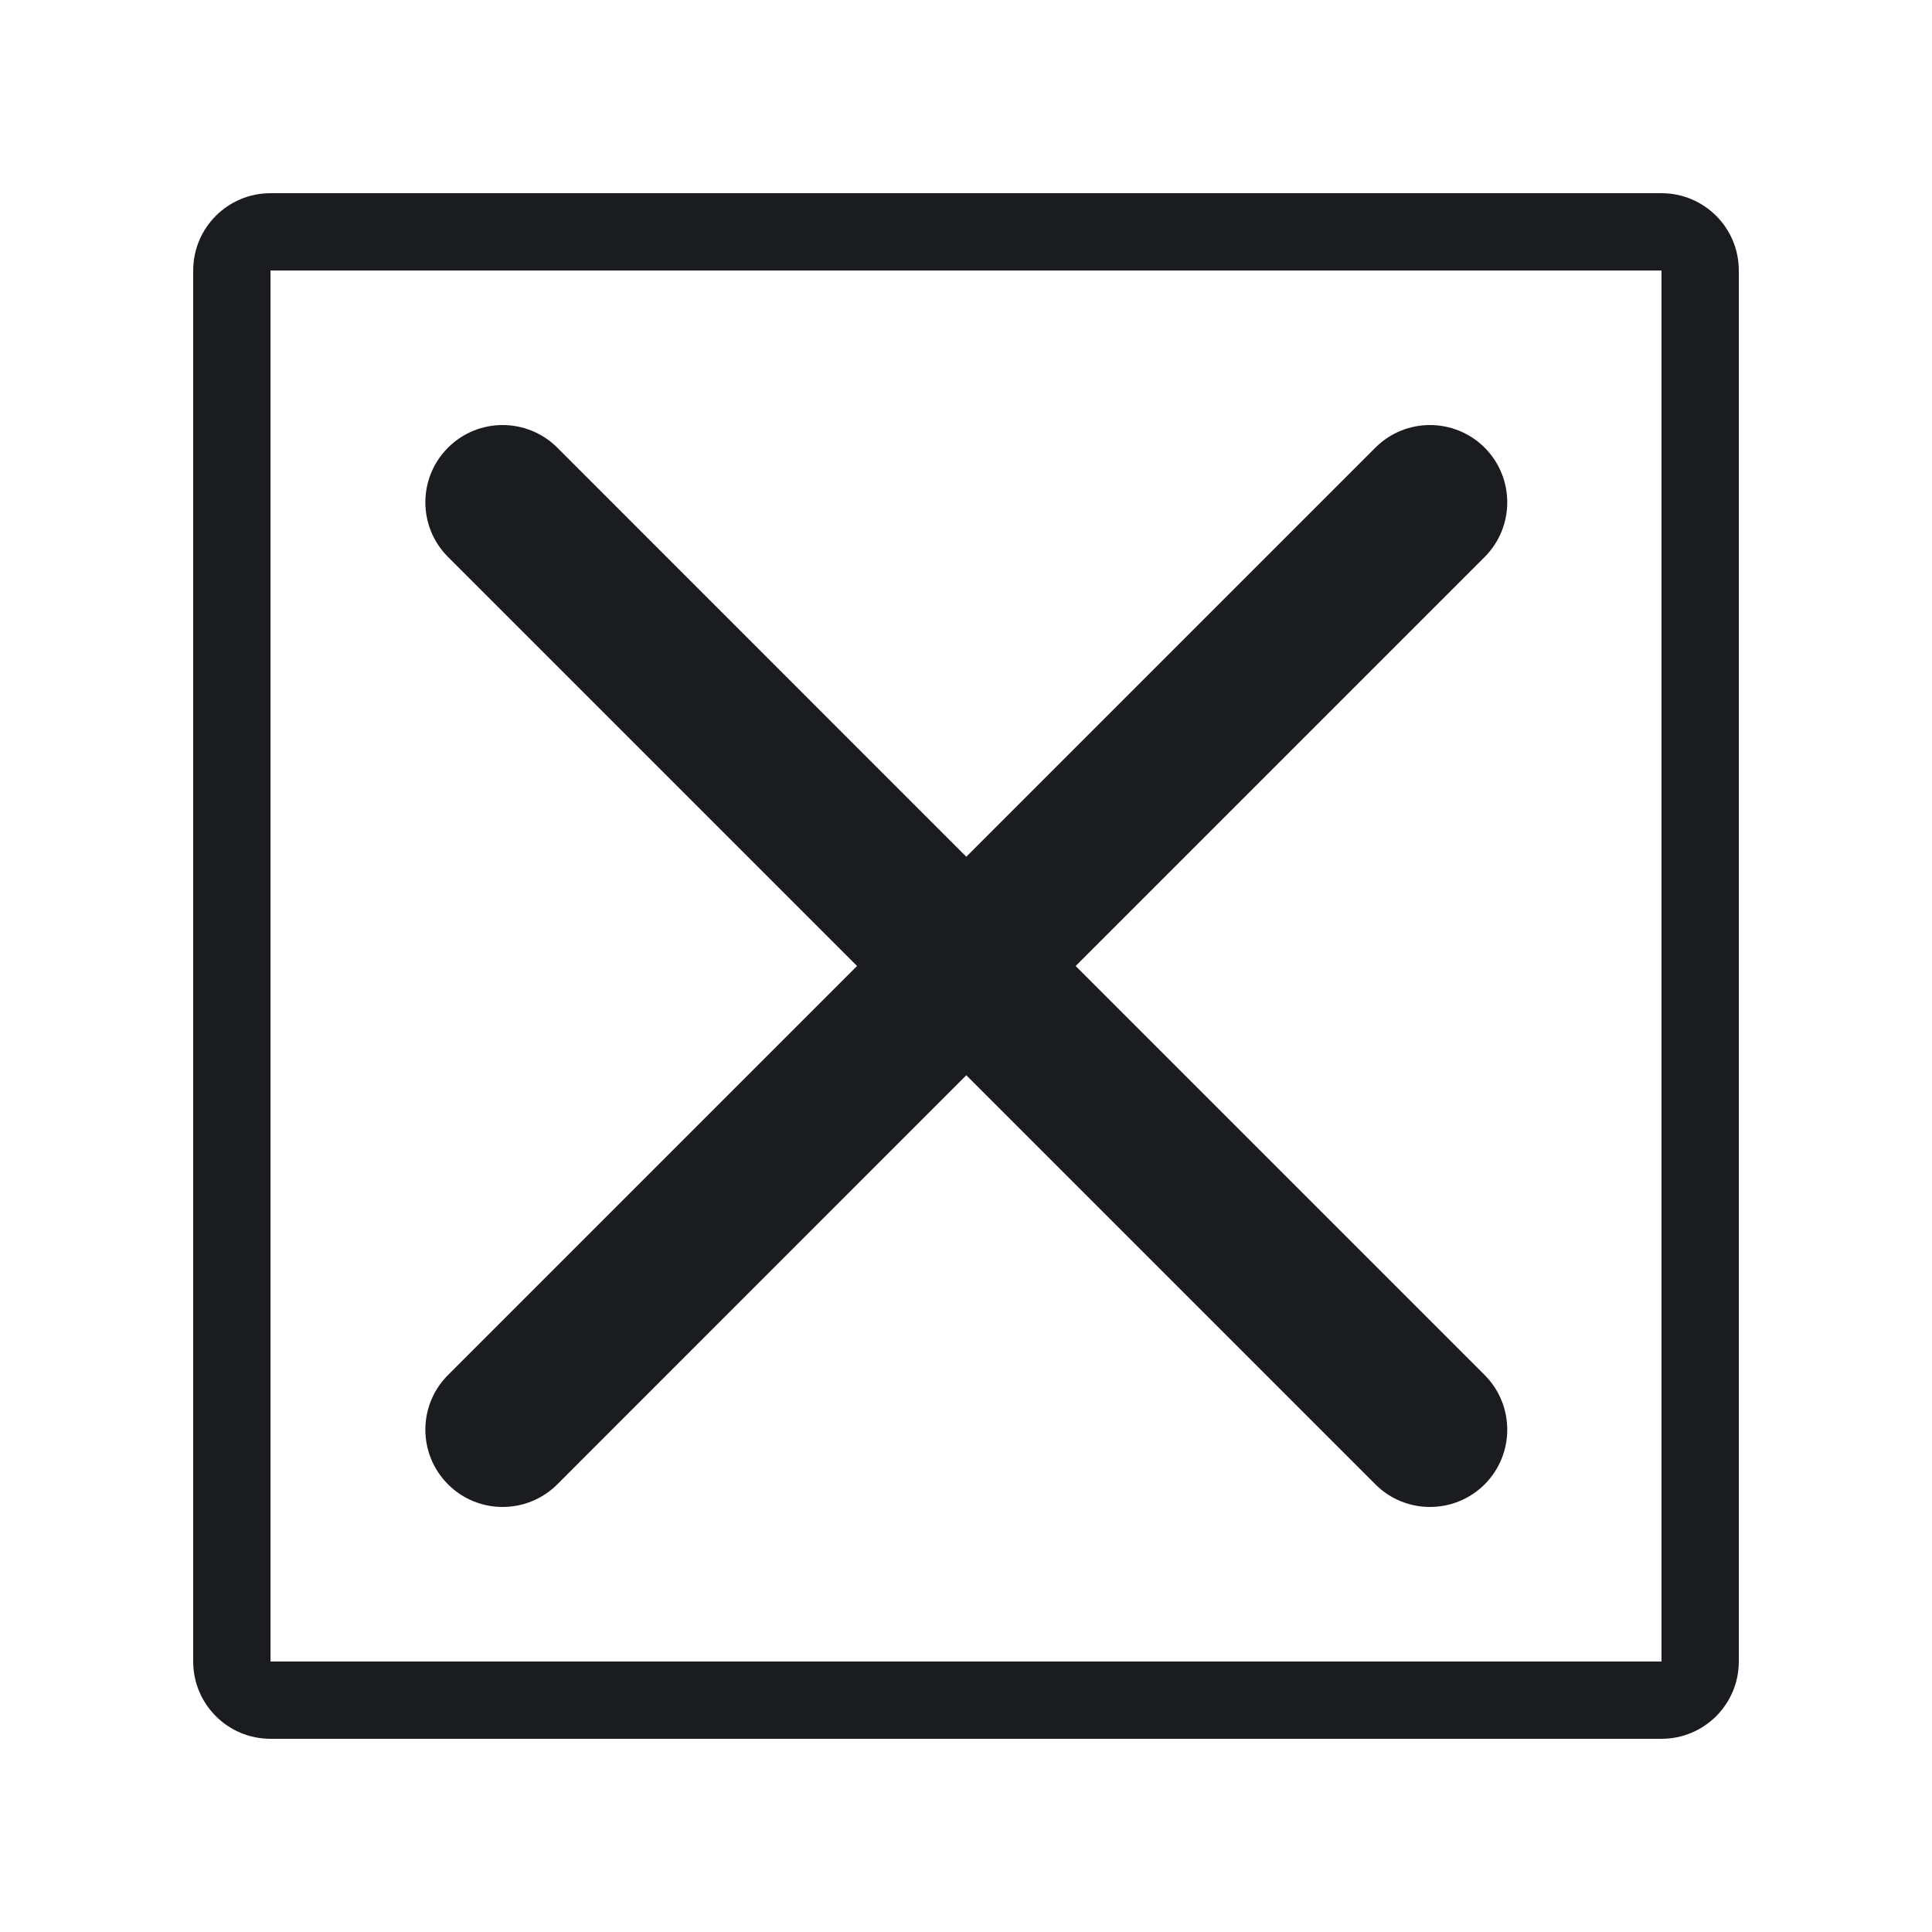 <svg width="20" height="20" viewBox="0 0 20 20" fill="none" xmlns="http://www.w3.org/2000/svg">
    <g clip-path="url(#clip0_7_378)">
        <path d="M5.769 4.634C5.456 4.322 4.95 4.322 4.638 4.634C4.325 4.947 4.325 5.453 4.638 5.766L8.872 10L4.638 14.234C4.325 14.547 4.325 15.053 4.638 15.366C4.95 15.678 5.456 15.678 5.769 15.366L10.003 11.131L14.238 15.366C14.55 15.678 15.056 15.678 15.369 15.366C15.681 15.053 15.681 14.547 15.369 14.234L11.135 10L15.369 5.766C15.681 5.453 15.681 4.947 15.369 4.634C15.056 4.322 14.55 4.322 14.238 4.634L10.003 8.869L5.769 4.634Z" fill="#1A1C1F"/>
        <path fill-rule="evenodd" clip-rule="evenodd" d="M2 2.8C2 2.358 2.358 2 2.8 2H17.2C17.642 2 18 2.358 18 2.8V17.2C18 17.642 17.642 18 17.2 18H2.8C2.358 18 2 17.642 2 17.2V2.8ZM2.8 2.8H17.2V17.2H2.8V2.8Z" fill="#1A1C1F"/>
    </g>
    <defs>
        <clipPath id="clip0_7_378">
            <rect width="20" height="20" fill="white"/>
        </clipPath>
    </defs>
</svg>
